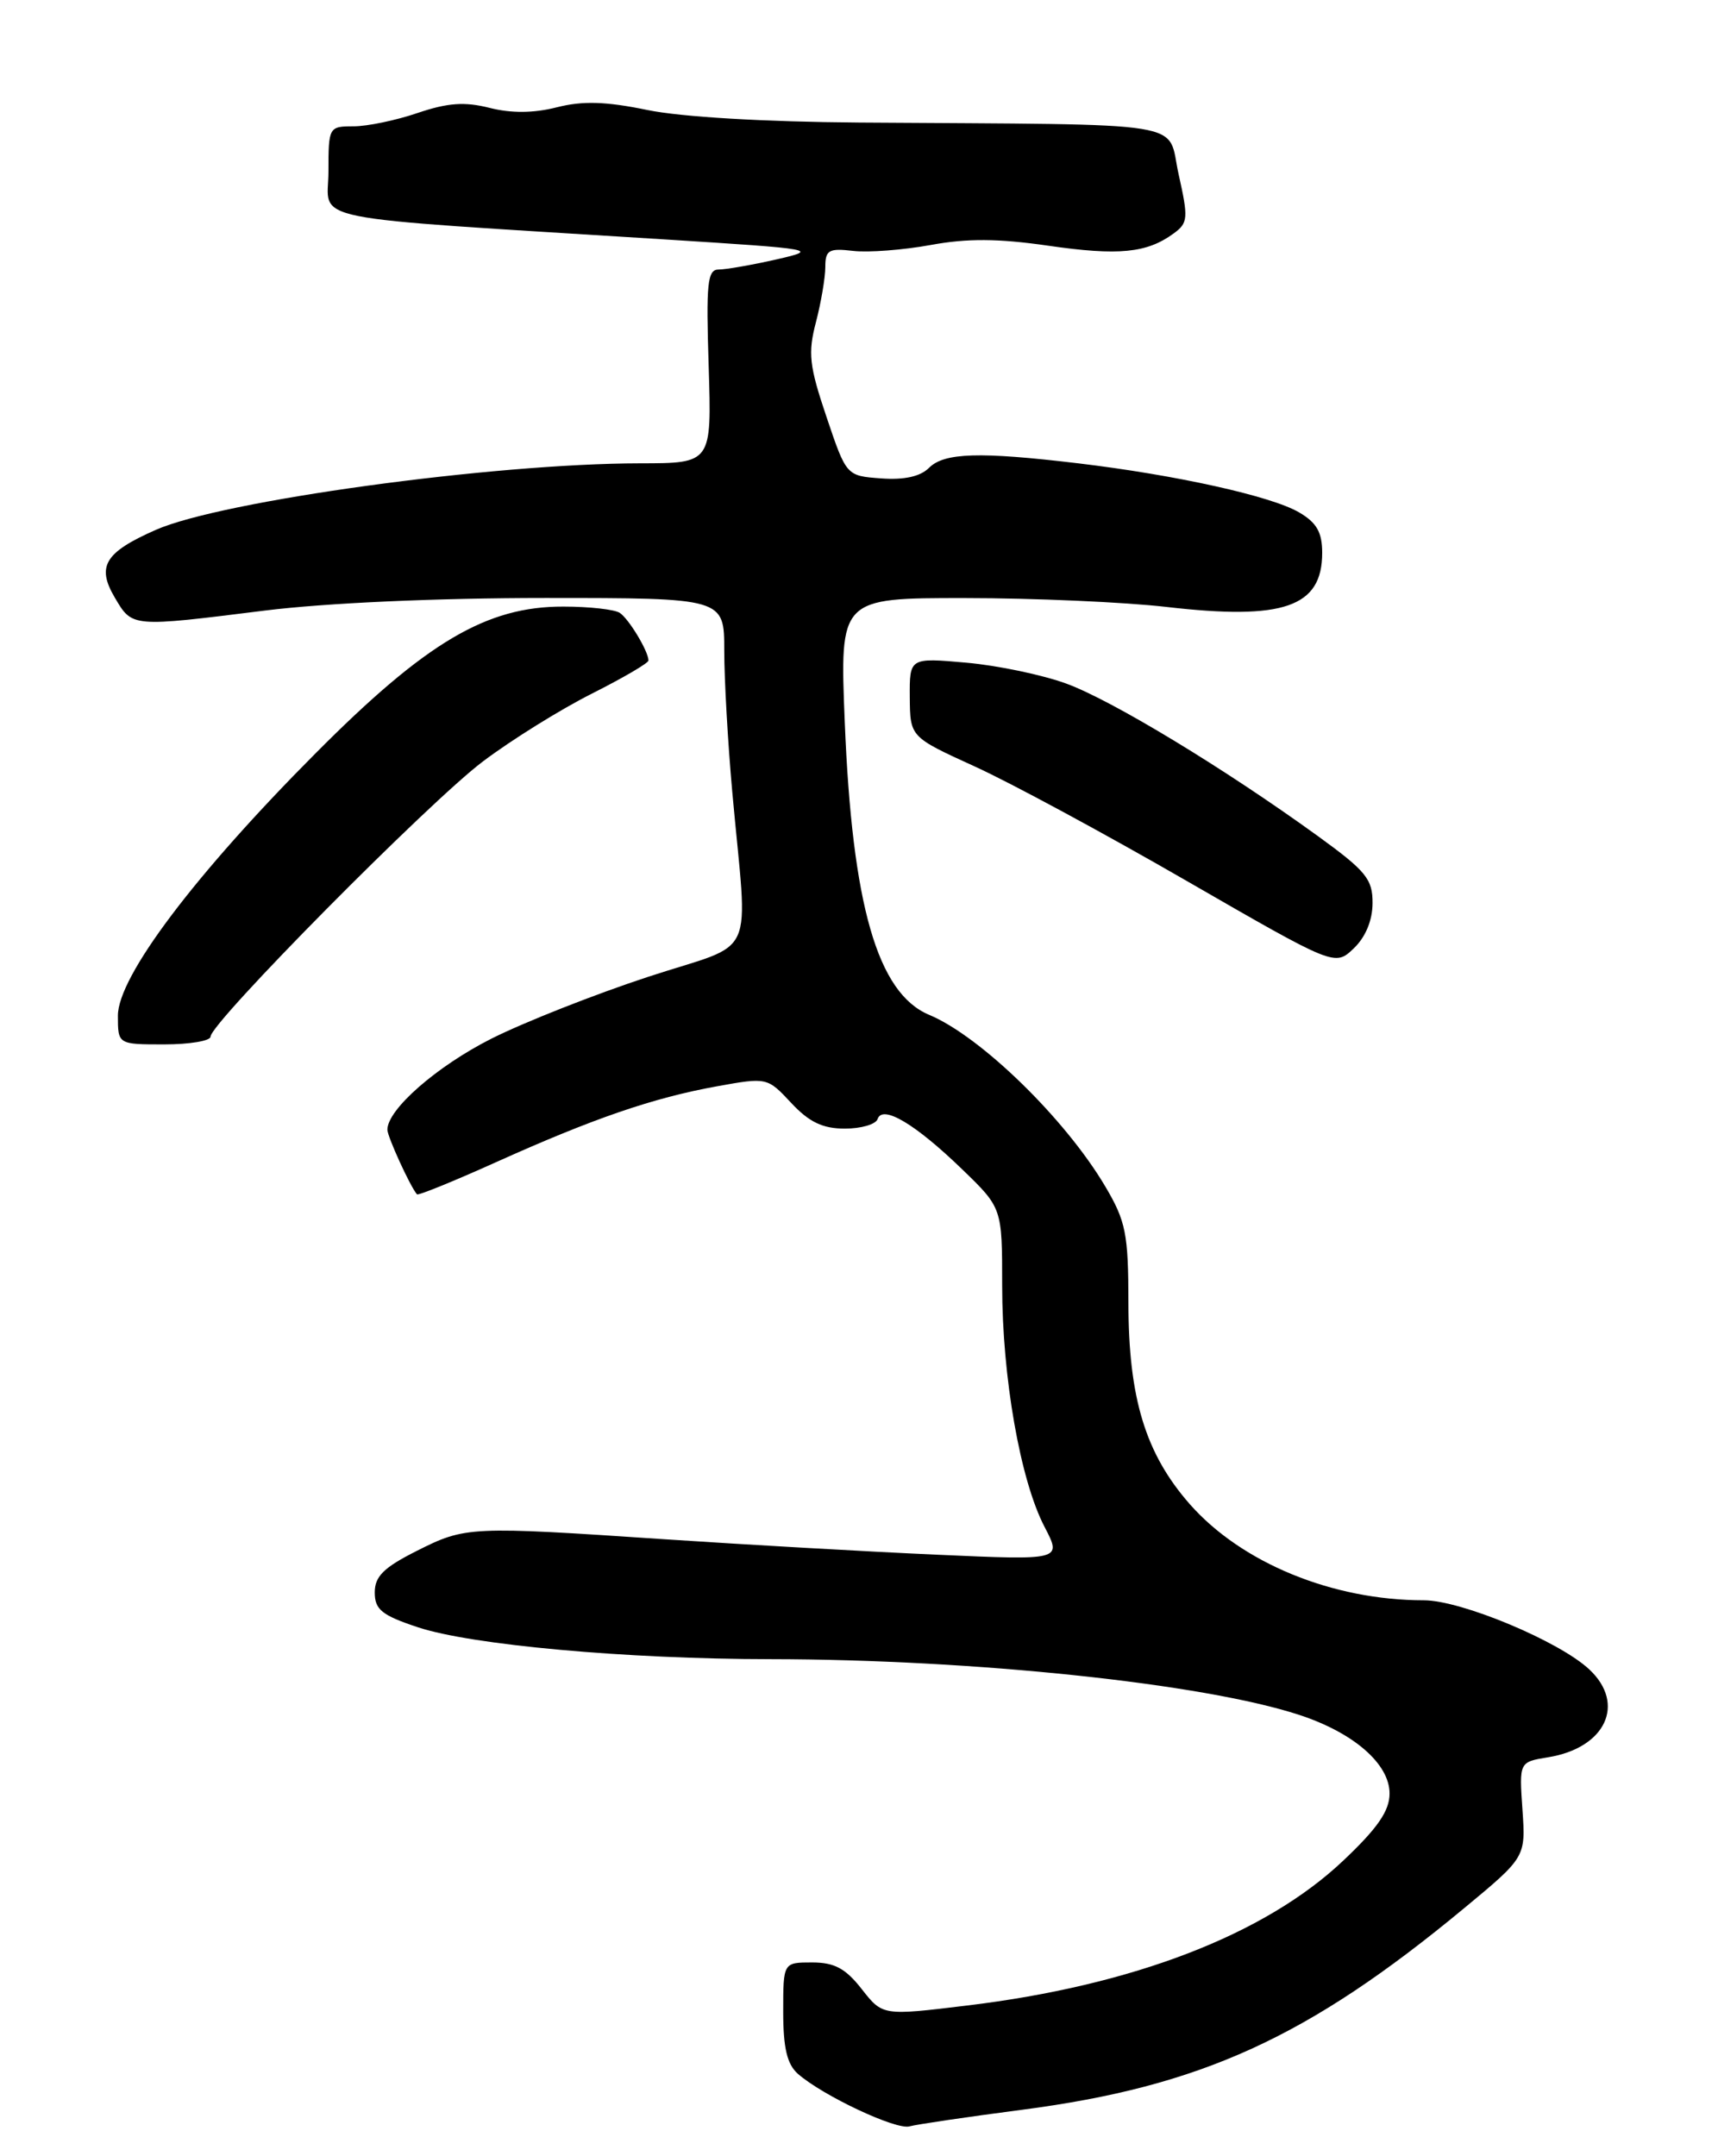 <?xml version="1.0" encoding="UTF-8" standalone="no"?>
<!DOCTYPE svg PUBLIC "-//W3C//DTD SVG 1.1//EN" "http://www.w3.org/Graphics/SVG/1.1/DTD/svg11.dtd" >
<svg xmlns="http://www.w3.org/2000/svg" xmlns:xlink="http://www.w3.org/1999/xlink" version="1.1" viewBox="0 0 204 256">
 <g >
 <path fill="currentColor"
d=" M 121.37 250.49 C 142.59 247.72 155.31 241.92 173.83 226.58 C 181.17 220.50 181.17 220.50 180.78 214.85 C 180.39 209.20 180.39 209.20 183.82 208.64 C 190.64 207.54 193.10 202.32 188.73 198.22 C 185.17 194.87 173.51 190.00 169.07 190.00 C 158.22 190.00 147.44 185.57 141.29 178.60 C 136.01 172.59 134.00 166.01 133.99 154.64 C 133.98 146.48 133.69 145.00 131.24 140.86 C 126.49 132.83 116.45 123.05 110.33 120.49 C 104.20 117.93 101.19 107.48 100.31 85.75 C 99.71 71.00 99.71 71.00 114.60 71.01 C 122.80 71.01 133.55 71.49 138.50 72.06 C 152.42 73.67 157.00 72.08 157.00 65.64 C 157.00 63.20 156.35 62.05 154.25 60.83 C 150.95 58.90 139.66 56.40 128.03 55.01 C 116.30 53.61 112.12 53.74 110.31 55.55 C 109.28 56.58 107.36 57.00 104.63 56.80 C 100.50 56.50 100.50 56.50 98.14 49.50 C 96.09 43.43 95.92 41.93 96.89 38.24 C 97.50 35.89 98.00 32.94 98.00 31.69 C 98.00 29.69 98.42 29.45 101.31 29.79 C 103.12 30.00 107.26 29.68 110.50 29.09 C 114.82 28.29 118.52 28.31 124.46 29.17 C 132.83 30.38 136.18 30.05 139.36 27.72 C 141.08 26.47 141.12 25.91 139.95 20.68 C 138.51 14.23 142.22 14.83 102.00 14.55 C 90.80 14.47 80.88 13.89 76.87 13.06 C 71.92 12.04 69.18 11.96 66.12 12.74 C 63.36 13.44 60.72 13.46 58.14 12.81 C 55.19 12.06 53.17 12.20 49.60 13.41 C 47.03 14.29 43.60 15.00 41.97 15.00 C 39.05 15.00 39.00 15.08 39.00 20.38 C 39.00 26.46 35.10 25.67 79.00 28.43 C 96.91 29.56 97.33 29.63 92.20 30.80 C 89.29 31.46 86.20 32.00 85.34 32.00 C 84.00 32.00 83.83 33.60 84.15 43.50 C 84.51 55.00 84.51 55.00 76.01 55.01 C 58.47 55.03 26.35 59.45 18.50 62.91 C 12.44 65.58 11.44 67.24 13.63 70.95 C 15.72 74.49 15.54 74.48 31.46 72.49 C 38.69 71.59 51.85 71.00 64.71 71.00 C 86.00 71.00 86.00 71.00 86.00 77.25 C 86.00 80.69 86.43 88.22 86.95 94.00 C 88.80 114.53 90.11 111.66 76.95 115.98 C 70.62 118.06 62.25 121.36 58.35 123.32 C 51.87 126.59 46.00 131.72 46.00 134.13 C 46.00 134.95 48.70 140.86 49.51 141.80 C 49.65 141.97 53.87 140.25 58.89 137.99 C 70.44 132.79 77.54 130.35 85.11 128.98 C 91.08 127.90 91.11 127.91 93.95 130.95 C 96.08 133.23 97.69 134.00 100.32 134.00 C 102.25 134.00 104.00 133.49 104.21 132.86 C 104.79 131.13 108.69 133.45 114.25 138.83 C 119.00 143.42 119.00 143.42 119.00 152.62 C 119.00 163.51 121.15 175.76 124.03 181.28 C 126.10 185.25 126.10 185.25 111.30 184.59 C 103.16 184.23 88.62 183.40 79.00 182.76 C 55.75 181.20 55.28 181.22 49.50 184.13 C 45.56 186.11 44.50 187.16 44.50 189.07 C 44.50 191.10 45.33 191.78 49.61 193.20 C 55.97 195.31 74.38 196.98 91.50 196.99 C 115.72 197.02 142.90 199.88 154.28 203.61 C 160.75 205.73 165.00 209.43 165.00 212.94 C 165.00 215.00 163.59 217.05 159.48 220.93 C 150.21 229.69 134.55 235.73 114.86 238.11 C 104.81 239.33 104.81 239.33 102.33 236.17 C 100.41 233.71 99.09 233.00 96.43 233.00 C 93.00 233.00 93.00 233.00 93.00 238.85 C 93.00 243.16 93.46 245.09 94.75 246.23 C 97.69 248.81 106.41 252.92 108.00 252.46 C 108.83 252.23 114.84 251.34 121.37 250.49 Z  M 25.00 123.08 C 25.00 121.43 51.00 95.17 57.35 90.40 C 60.73 87.85 66.54 84.24 70.25 82.37 C 73.96 80.50 77.00 78.73 77.00 78.42 C 77.00 77.34 74.68 73.49 73.60 72.77 C 73.00 72.36 69.98 72.02 66.91 72.02 C 57.78 71.99 50.61 76.23 37.48 89.43 C 23.12 103.85 14.00 115.95 14.00 120.59 C 14.00 124.00 14.00 124.00 19.50 124.00 C 22.52 124.00 25.00 123.58 25.00 123.08 Z  M 162.98 107.24 C 163.00 104.38 162.22 103.42 156.45 99.24 C 145.44 91.27 132.10 83.18 126.66 81.18 C 123.82 80.13 118.46 79.01 114.75 78.68 C 108.00 78.08 108.00 78.08 108.03 82.79 C 108.07 87.50 108.07 87.50 115.74 91.00 C 119.97 92.92 131.31 99.05 140.96 104.62 C 158.50 114.73 158.50 114.73 160.73 112.62 C 162.14 111.28 162.97 109.30 162.98 107.24 Z "/>
</g>
</svg>